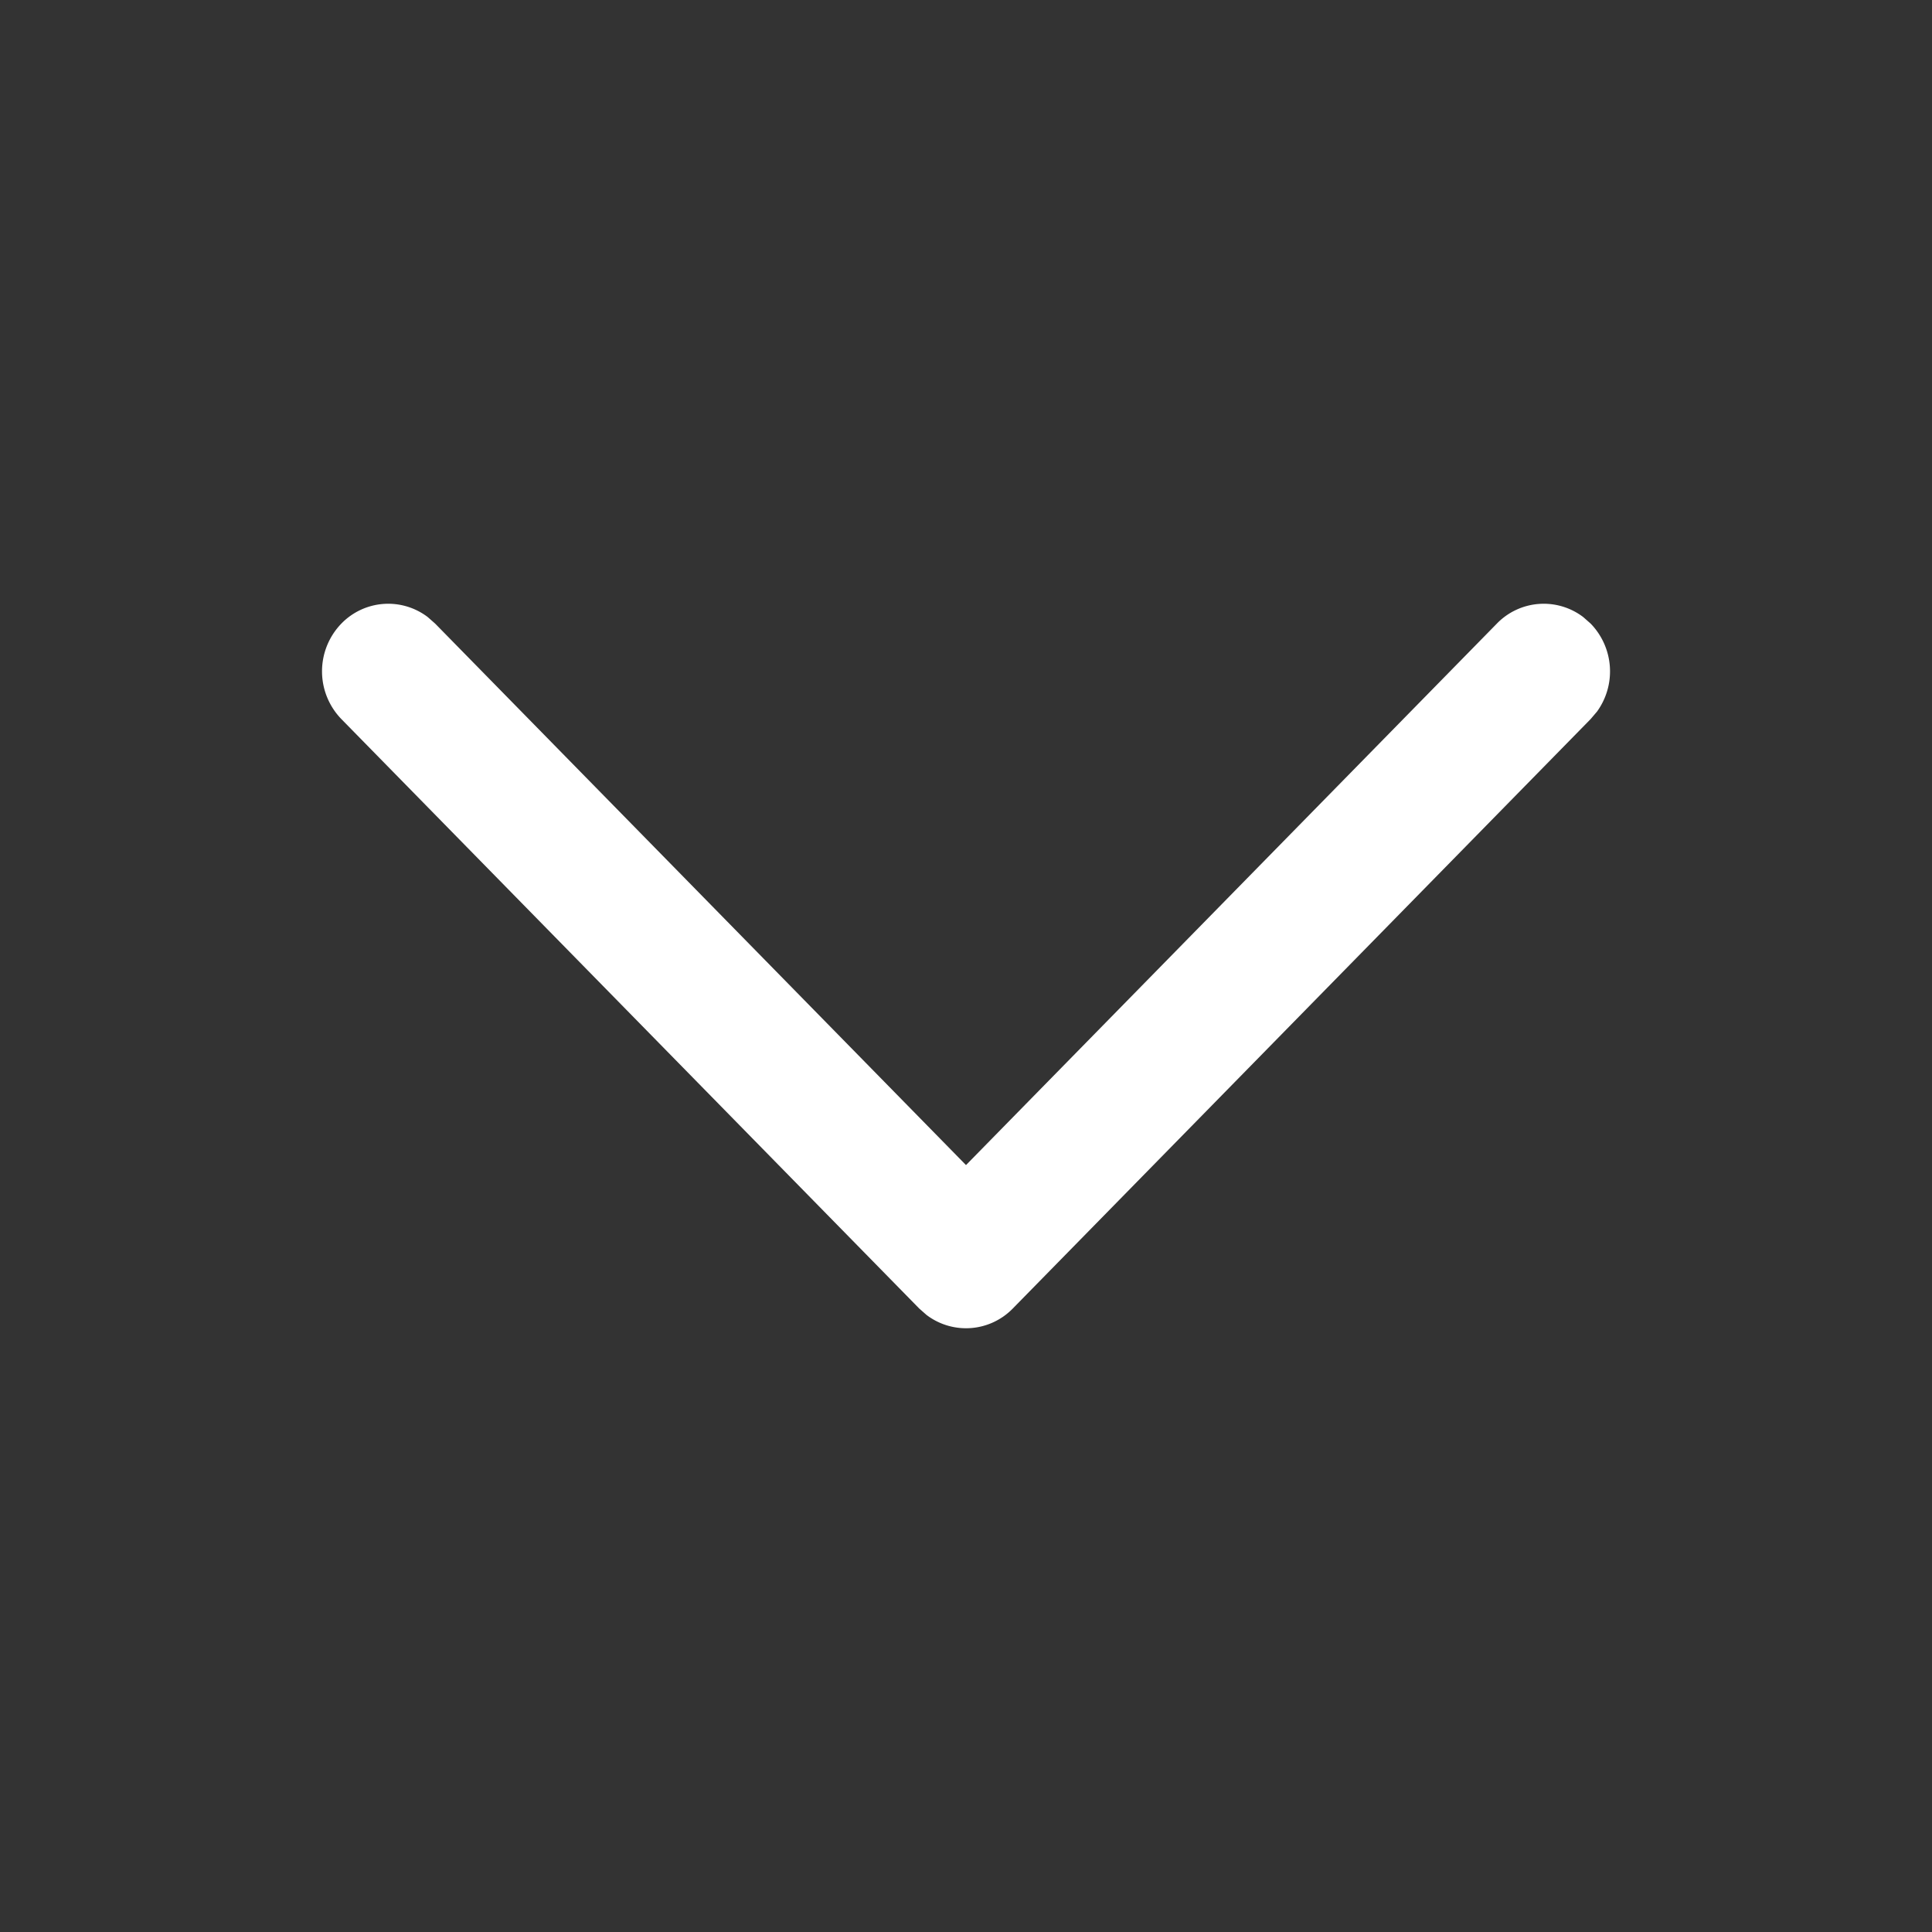 <svg xmlns="http://www.w3.org/2000/svg" width="24" height="24" viewBox="0 0 24 24">
  <rect x="0" y="0" width="24" height="24" fill="#333333" stroke="none"/>
  <g id="Iconly_Light-outline_Arrow_-_Right_2" data-name="Iconly/Light-outline/Arrow - Right 2" transform="translate(24) rotate(90)">
    <g id="Arrow_-_Right_2" data-name="Arrow - Right 2" transform="translate(7.5 4)">
      <path id="Arrow_-_Right_2-2" data-name="Arrow - Right 2" d="M.246,15.759a.811.811,0,0,1-.081-1.072l.081-.092L6.973,8,.246,1.405A.811.811,0,0,1,.165.333L.246.241A.852.852,0,0,1,1.339.161l.094.08L8.754,7.418A.811.811,0,0,1,8.835,8.49l-.081.092L1.433,15.759A.852.852,0,0,1,.246,15.759Z" fill="#fff"/>
    </g>
  </g>
</svg>
